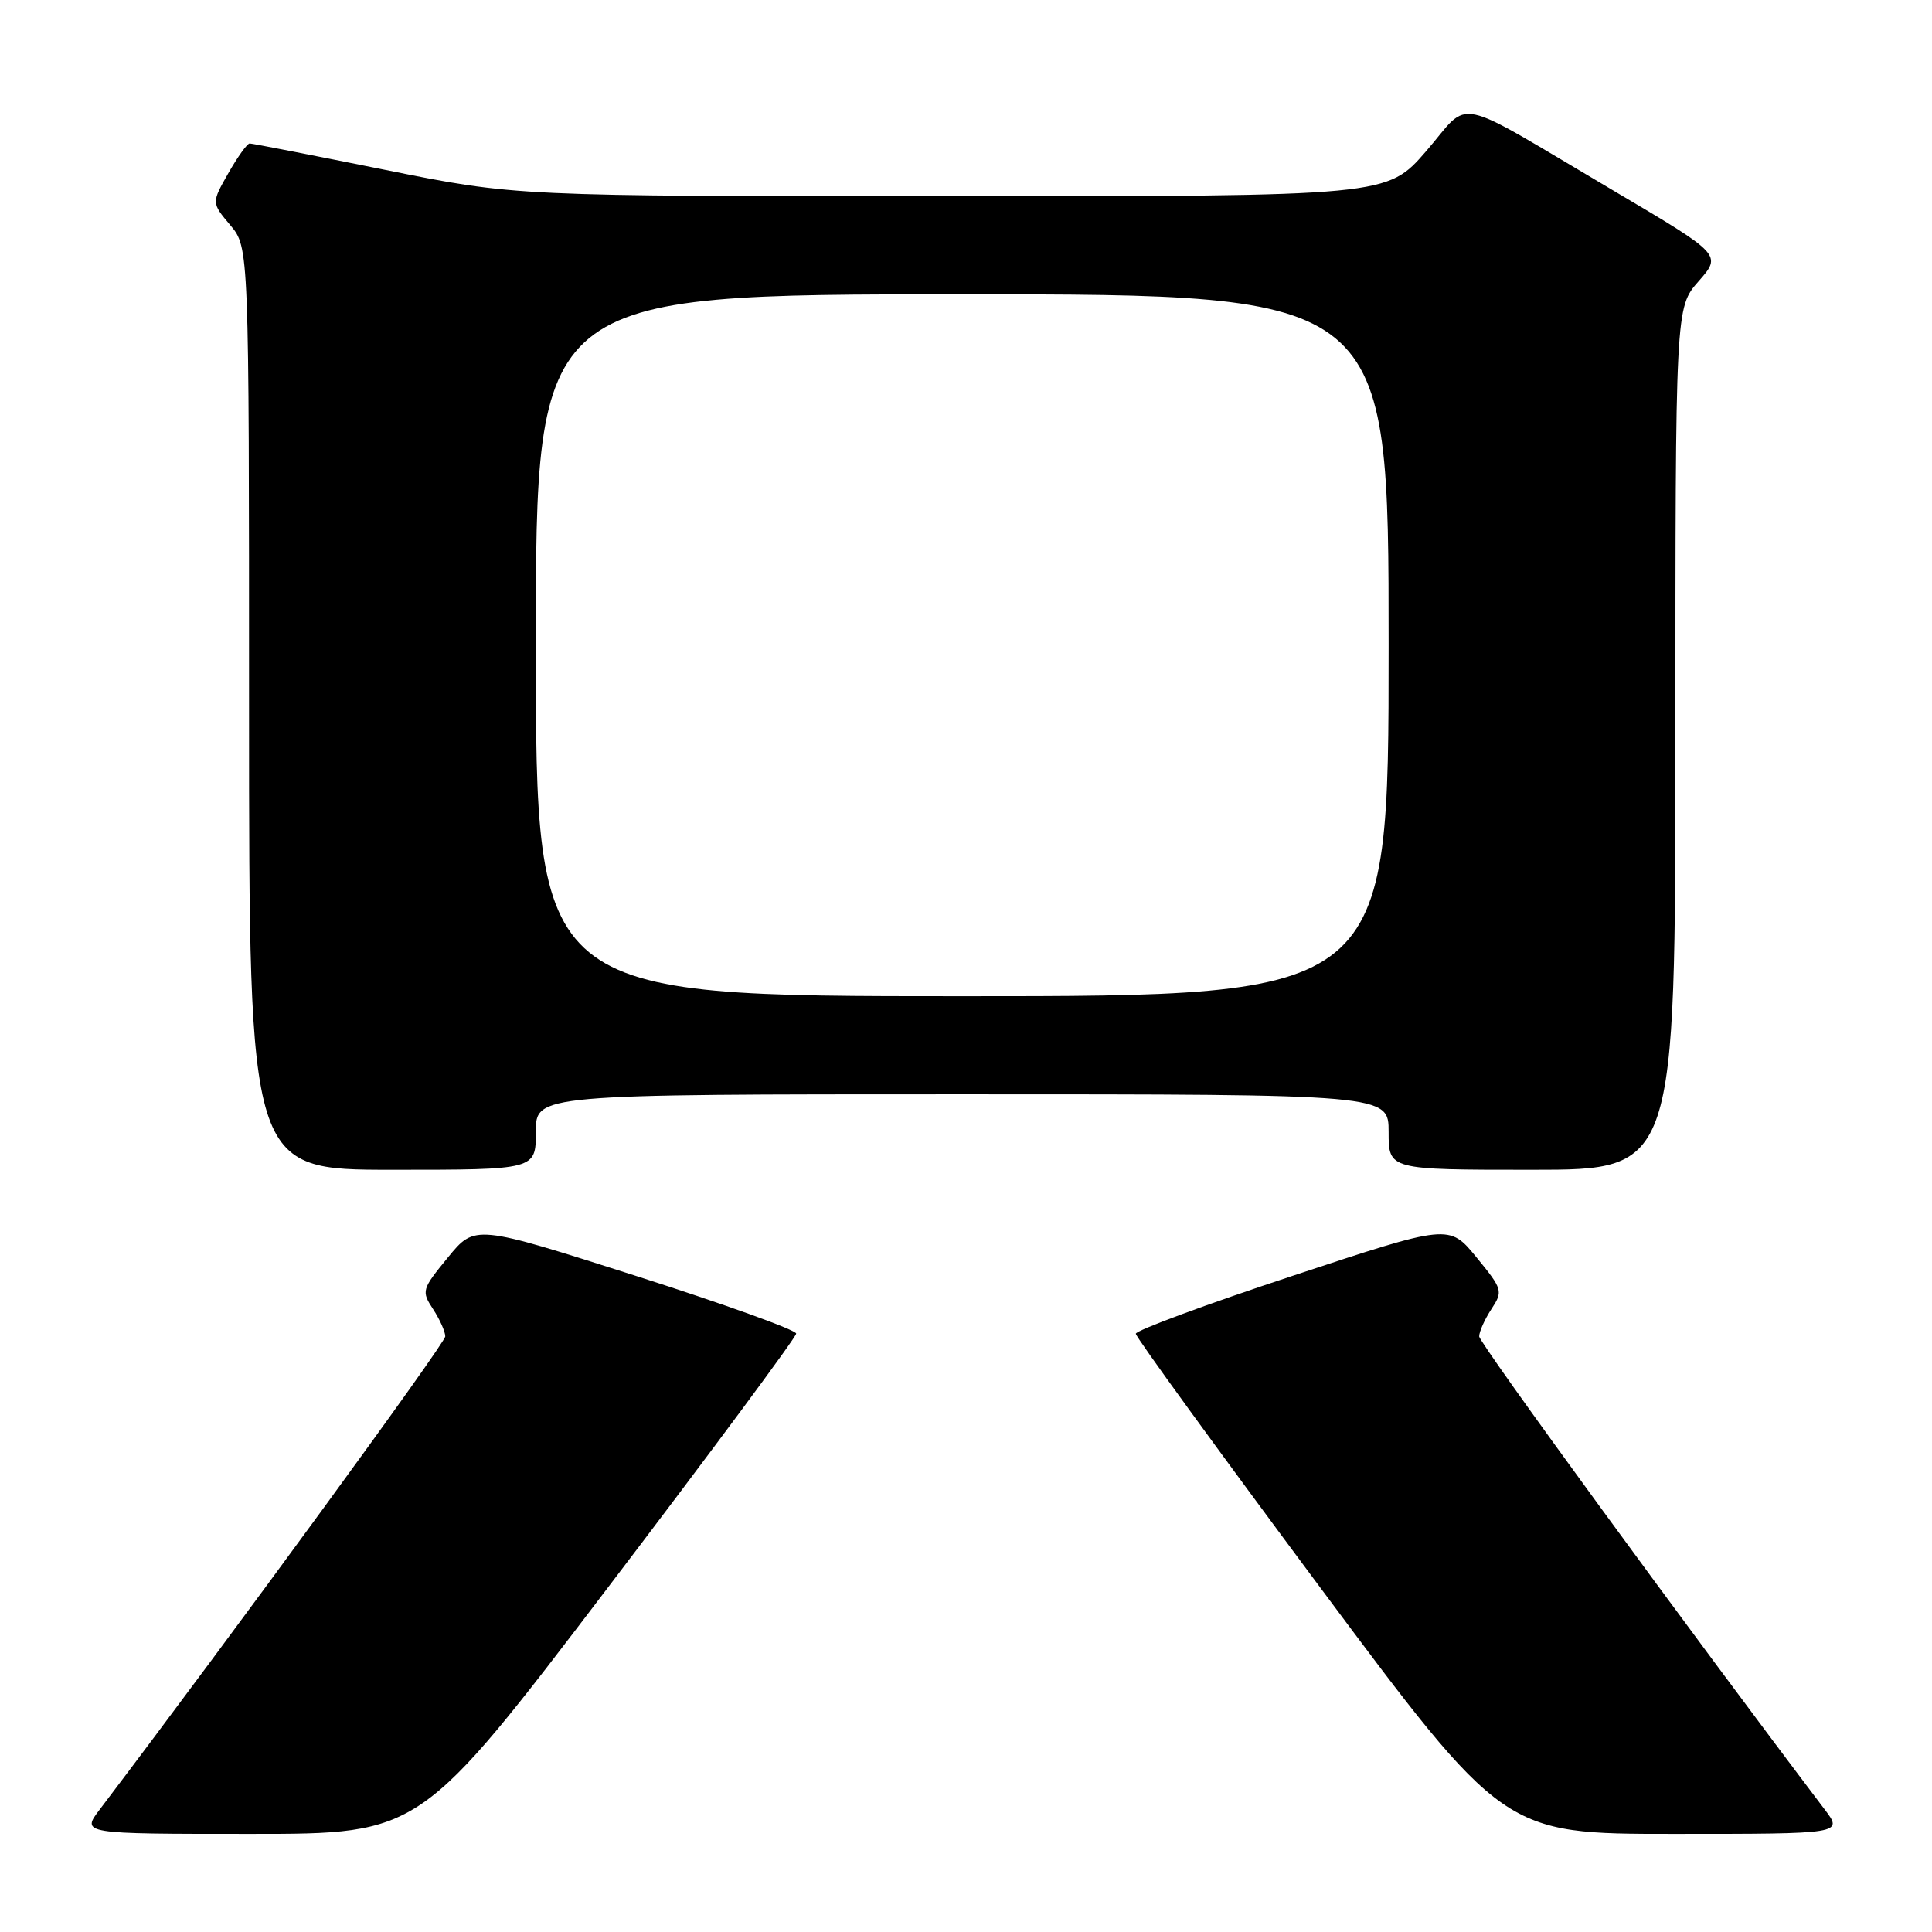 <?xml version="1.0" encoding="UTF-8" standalone="no"?>
<!DOCTYPE svg PUBLIC "-//W3C//DTD SVG 1.1//EN" "http://www.w3.org/Graphics/SVG/1.1/DTD/svg11.dtd" >
<svg xmlns="http://www.w3.org/2000/svg" xmlns:xlink="http://www.w3.org/1999/xlink" version="1.1" viewBox="0 0 256 256">
 <g >
 <path fill="currentColor"
d=" M 80.61 210.28 C 94.30 192.29 105.50 177.18 105.50 176.71 C 105.50 176.23 95.92 172.79 84.22 169.05 C 62.93 162.25 62.93 162.25 59.35 166.62 C 55.89 170.84 55.82 171.08 57.38 173.46 C 58.27 174.82 59.00 176.45 59.00 177.08 C 59.00 177.97 31.11 216.15 13.23 239.75 C 10.76 243.00 10.76 243.00 33.24 243.00 C 55.72 243.00 55.72 243.00 80.61 210.28 Z  M 241.77 239.75 C 223.89 216.15 196.00 177.97 196.00 177.08 C 196.00 176.45 196.73 174.82 197.62 173.46 C 199.18 171.08 199.11 170.84 195.63 166.59 C 192.02 162.19 192.02 162.19 171.26 169.06 C 159.84 172.83 150.50 176.29 150.50 176.73 C 150.50 177.17 161.47 192.26 174.87 210.27 C 199.24 243.00 199.24 243.00 221.74 243.00 C 244.24 243.00 244.24 243.00 241.77 239.75 Z  M 71.00 150.00 C 71.00 145.00 71.00 145.00 127.50 145.00 C 184.00 145.00 184.00 145.00 184.00 150.00 C 184.00 155.00 184.00 155.00 203.00 155.00 C 222.00 155.00 222.00 155.00 222.00 97.88 C 222.00 40.76 222.00 40.76 225.08 37.26 C 228.16 33.75 228.16 33.75 213.83 25.28 C 192.00 12.39 195.04 13.03 188.98 20.02 C 183.80 26.00 183.80 26.00 126.07 26.00 C 68.34 26.00 68.34 26.00 51.00 22.50 C 41.46 20.58 33.40 19.00 33.08 19.01 C 32.76 19.01 31.49 20.78 30.26 22.94 C 28.02 26.87 28.02 26.87 30.51 29.83 C 33.00 32.79 33.00 32.79 33.00 93.89 C 33.00 155.00 33.00 155.00 52.00 155.00 C 71.00 155.00 71.00 155.00 71.00 150.00 Z  M 71.00 85.50 C 71.00 39.00 71.00 39.00 127.50 39.00 C 184.00 39.00 184.00 39.00 184.00 85.50 C 184.00 132.00 184.00 132.00 127.50 132.00 C 71.00 132.00 71.00 132.00 71.00 85.50 Z "/>
</g>
</svg>